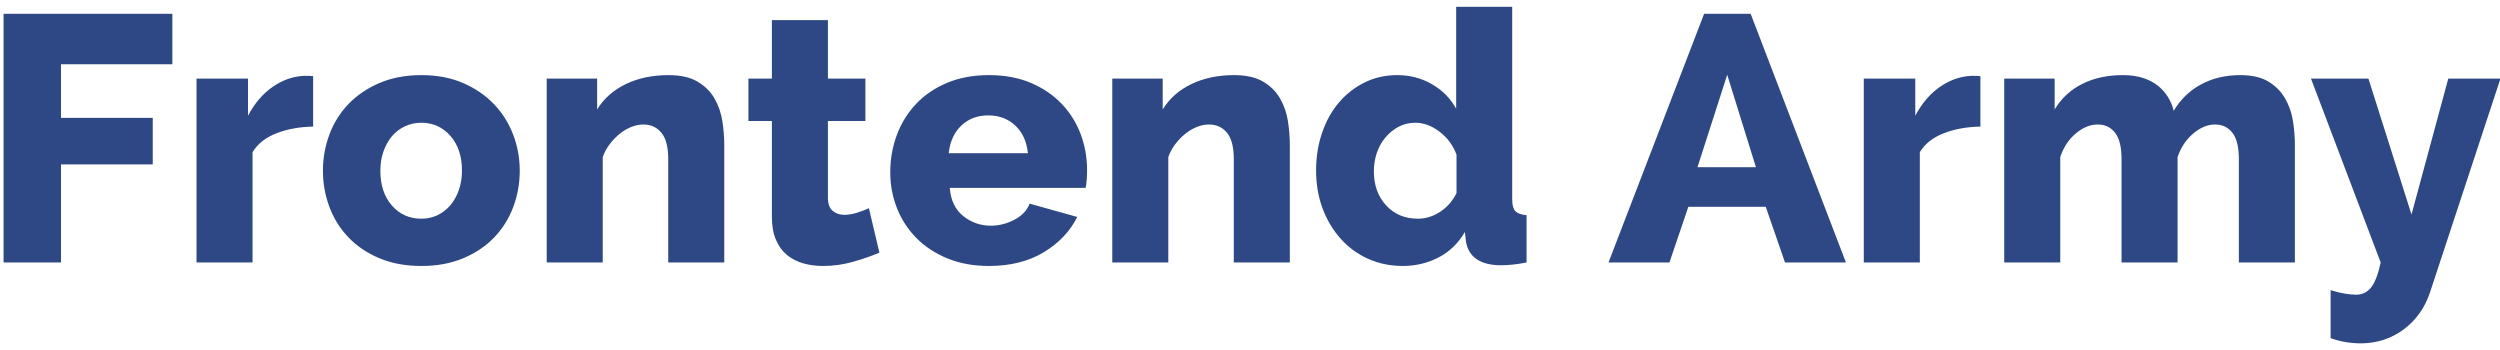 <?xml version="1.0" encoding="UTF-8"?>
<svg width="257px" height="36px" viewBox="0 0 257 36" version="1.1" xmlns="http://www.w3.org/2000/svg" xmlns:xlink="http://www.w3.org/1999/xlink">
    <!-- Generator: Sketch 57.1 (83088) - https://sketch.com -->
    <title>SvgjsG1013</title>
    <desc>Created with Sketch.</desc>
    <g id="Page-1-Copy" stroke="none" stroke-width="1" fill="none" fill-rule="evenodd">
        <g id="Website-Desktop-View" transform="translate(-441, -52)" fill="#2D4884" fill-rule="nonzero">
            <g id="color_bgtransparent_h" transform="translate(364, 49)">
                <g id="SvgjsG1013" transform="translate(77.366, 3.702)">
                    <path d="M5.904,26.28 L4.57763671e-08,26.28 L4.57763671e-08,0.72 L17.352,0.72 L17.352,5.904 L5.904,5.904 L5.904,11.412 L15.336,11.412 L15.336,16.2 L5.904,16.2 L5.904,26.28 Z M31.824,7.128 L31.824,12.312 C30.432,12.336 29.178,12.564 28.062,12.996 C26.946,13.428 26.124,14.076 25.596,14.94 L25.596,26.28 L19.836,26.28 L19.836,7.38 L25.128,7.38 L25.128,11.196 C25.8,9.924 26.646,8.934 27.666,8.226 C28.686,7.518 29.772,7.14 30.924,7.092 C31.404,7.092 31.704,7.104 31.824,7.128 Z M42.948,26.64 C41.34,26.64 39.906,26.376 38.646,25.848 C37.386,25.32 36.324,24.606 35.46,23.706 C34.596,22.806 33.942,21.762 33.498,20.574 C33.054,19.386 32.832,18.144 32.832,16.848 C32.832,15.552 33.054,14.31 33.498,13.122 C33.942,11.934 34.596,10.89 35.46,9.99 C36.324,9.09 37.386,8.37 38.646,7.83 C39.906,7.29 41.34,7.02 42.948,7.02 C44.556,7.02 45.984,7.29 47.232,7.83 C48.48,8.37 49.536,9.09 50.4,9.99 C51.264,10.89 51.924,11.934 52.38,13.122 C52.836,14.31 53.064,15.552 53.064,16.848 C53.064,18.144 52.842,19.386 52.398,20.574 C51.954,21.762 51.3,22.806 50.436,23.706 C49.572,24.606 48.51,25.32 47.25,25.848 C45.99,26.376 44.556,26.64 42.948,26.64 Z M38.736,16.848 C38.736,18.336 39.132,19.53 39.924,20.43 C40.716,21.33 41.724,21.78 42.948,21.78 C43.548,21.78 44.1,21.66 44.604,21.42 C45.108,21.18 45.546,20.844 45.918,20.412 C46.29,19.98 46.584,19.458 46.8,18.846 C47.016,18.234 47.124,17.568 47.124,16.848 C47.124,15.36 46.728,14.166 45.936,13.266 C45.144,12.366 44.148,11.916 42.948,11.916 C42.348,11.916 41.79,12.036 41.274,12.276 C40.758,12.516 40.314,12.852 39.942,13.284 C39.57,13.716 39.276,14.238 39.06,14.85 C38.844,15.462 38.736,16.128 38.736,16.848 Z M74.088,14.184 L74.088,26.28 L68.328,26.28 L68.328,15.66 C68.328,14.412 68.094,13.506 67.626,12.942 C67.158,12.378 66.54,12.096 65.772,12.096 C65.364,12.096 64.95,12.18 64.53,12.348 C64.11,12.516 63.714,12.75 63.342,13.05 C62.97,13.35 62.628,13.704 62.316,14.112 C62.004,14.52 61.764,14.964 61.596,15.444 L61.596,26.28 L55.836,26.28 L55.836,7.38 L61.02,7.38 L61.02,10.548 C61.716,9.42 62.7,8.55 63.972,7.938 C65.244,7.326 66.708,7.02 68.364,7.02 C69.588,7.02 70.578,7.242 71.334,7.686 C72.09,8.13 72.672,8.706 73.08,9.414 C73.488,10.122 73.758,10.896 73.89,11.736 C74.022,12.576 74.088,13.392 74.088,14.184 Z M88.956,20.7 L90.036,25.272 C89.244,25.608 88.344,25.92 87.336,26.208 C86.328,26.496 85.296,26.64 84.24,26.64 C83.52,26.64 82.842,26.55 82.206,26.37 C81.57,26.19 81.012,25.902 80.532,25.506 C80.052,25.11 79.674,24.588 79.398,23.94 C79.122,23.292 78.984,22.512 78.984,21.6 L78.984,11.736 L76.572,11.736 L76.572,7.38 L78.984,7.38 L78.984,1.368 L84.744,1.368 L84.744,7.38 L88.596,7.38 L88.596,11.736 L84.744,11.736 L84.744,19.62 C84.744,20.244 84.906,20.694 85.23,20.97 C85.554,21.246 85.956,21.384 86.436,21.384 C86.844,21.384 87.276,21.312 87.732,21.168 C88.188,21.024 88.596,20.868 88.956,20.7 Z M101.304,26.64 C99.72,26.64 98.298,26.382 97.038,25.866 C95.778,25.35 94.71,24.648 93.834,23.76 C92.958,22.872 92.292,21.846 91.836,20.682 C91.38,19.518 91.152,18.3 91.152,17.028 C91.152,15.66 91.38,14.37 91.836,13.158 C92.292,11.946 92.952,10.884 93.816,9.972 C94.68,9.06 95.742,8.34 97.002,7.812 C98.262,7.284 99.696,7.02 101.304,7.02 C102.912,7.02 104.34,7.284 105.588,7.812 C106.836,8.34 107.892,9.054 108.756,9.954 C109.62,10.854 110.274,11.892 110.718,13.068 C111.162,14.244 111.384,15.48 111.384,16.776 C111.384,17.112 111.372,17.442 111.348,17.766 C111.324,18.09 111.288,18.372 111.24,18.612 L97.272,18.612 C97.368,19.884 97.83,20.85 98.658,21.51 C99.486,22.17 100.428,22.5 101.484,22.5 C102.324,22.5 103.134,22.296 103.914,21.888 C104.694,21.48 105.216,20.928 105.48,20.232 L110.376,21.6 C109.632,23.088 108.48,24.3 106.92,25.236 C105.36,26.172 103.488,26.64 101.304,26.64 Z M97.164,15.048 L105.3,15.048 C105.18,13.848 104.748,12.9 104.004,12.204 C103.26,11.508 102.336,11.16 101.232,11.16 C100.104,11.16 99.174,11.514 98.442,12.222 C97.71,12.93 97.284,13.872 97.164,15.048 Z M132.228,14.184 L132.228,26.28 L126.468,26.28 L126.468,15.66 C126.468,14.412 126.234,13.506 125.766,12.942 C125.298,12.378 124.68,12.096 123.912,12.096 C123.504,12.096 123.09,12.18 122.67,12.348 C122.25,12.516 121.854,12.75 121.482,13.05 C121.11,13.35 120.768,13.704 120.456,14.112 C120.144,14.52 119.904,14.964 119.736,15.444 L119.736,26.28 L113.976,26.28 L113.976,7.38 L119.16,7.38 L119.16,10.548 C119.856,9.42 120.84,8.55 122.112,7.938 C123.384,7.326 124.848,7.02 126.504,7.02 C127.728,7.02 128.718,7.242 129.474,7.686 C130.23,8.13 130.812,8.706 131.22,9.414 C131.628,10.122 131.898,10.896 132.03,11.736 C132.162,12.576 132.228,13.392 132.228,14.184 Z M143.856,26.64 C142.56,26.64 141.366,26.394 140.274,25.902 C139.182,25.41 138.24,24.72 137.448,23.832 C136.656,22.944 136.038,21.906 135.594,20.718 C135.15,19.53 134.928,18.228 134.928,16.812 C134.928,15.444 135.132,14.16 135.54,12.96 C135.948,11.76 136.524,10.722 137.268,9.846 C138.012,8.97 138.894,8.28 139.914,7.776 C140.934,7.272 142.056,7.02 143.28,7.02 C144.576,7.02 145.764,7.332 146.844,7.956 C147.924,8.58 148.752,9.42 149.328,10.476 L149.328,6.86645507e-07 L155.088,6.86645507e-07 L155.088,19.8 C155.088,20.376 155.196,20.778 155.412,21.006 C155.628,21.234 156.012,21.372 156.564,21.42 L156.564,26.28 C155.964,26.4 155.442,26.478 154.998,26.514 C154.554,26.55 154.152,26.568 153.792,26.568 C151.776,26.52 150.624,25.716 150.336,24.156 L150.228,23.148 C149.532,24.324 148.62,25.2 147.492,25.776 C146.364,26.352 145.152,26.64 143.856,26.64 Z M145.404,21.78 C146.196,21.78 146.952,21.546 147.672,21.078 C148.392,20.61 148.956,19.968 149.364,19.152 L149.364,15.192 C149.004,14.232 148.422,13.446 147.618,12.834 C146.814,12.222 145.98,11.916 145.116,11.916 C144.492,11.916 143.922,12.054 143.406,12.33 C142.89,12.606 142.44,12.972 142.056,13.428 C141.672,13.884 141.378,14.412 141.174,15.012 C140.97,15.612 140.868,16.248 140.868,16.92 C140.868,18.336 141.288,19.5 142.128,20.412 C142.968,21.324 144.06,21.78 145.404,21.78 Z M171.252,26.28 L164.988,26.28 L174.816,0.72 L179.604,0.72 L189.396,26.28 L183.132,26.28 L181.152,20.556 L173.196,20.556 L171.252,26.28 Z M180.144,16.488 L177.192,6.984 L174.132,16.488 L180.144,16.488 Z M203.22,7.128 L203.22,12.312 C201.828,12.336 200.574,12.564 199.458,12.996 C198.342,13.428 197.52,14.076 196.992,14.94 L196.992,26.28 L191.232,26.28 L191.232,7.38 L196.524,7.38 L196.524,11.196 C197.196,9.924 198.042,8.934 199.062,8.226 C200.082,7.518 201.168,7.14 202.32,7.092 C202.8,7.092 203.1,7.104 203.22,7.128 Z M235.548,14.184 L235.548,26.28 L229.788,26.28 L229.788,15.66 C229.788,14.412 229.566,13.506 229.122,12.942 C228.678,12.378 228.084,12.096 227.34,12.096 C226.572,12.096 225.822,12.408 225.09,13.032 C224.358,13.656 223.824,14.46 223.488,15.444 L223.488,26.28 L217.728,26.28 L217.728,15.66 C217.728,14.412 217.506,13.506 217.062,12.942 C216.618,12.378 216.024,12.096 215.28,12.096 C214.512,12.096 213.762,12.402 213.03,13.014 C212.298,13.626 211.764,14.436 211.428,15.444 L211.428,26.28 L205.668,26.28 L205.668,7.38 L210.852,7.38 L210.852,10.548 C211.548,9.396 212.496,8.52 213.696,7.92 C214.896,7.32 216.288,7.02 217.872,7.02 C218.64,7.02 219.324,7.116 219.924,7.308 C220.524,7.5 221.034,7.764 221.454,8.1 C221.874,8.436 222.222,8.826 222.498,9.27 C222.774,9.714 222.972,10.188 223.092,10.692 C223.788,9.516 224.724,8.61 225.9,7.974 C227.076,7.338 228.42,7.02 229.932,7.02 C231.132,7.02 232.098,7.242 232.83,7.686 C233.562,8.13 234.132,8.706 234.54,9.414 C234.948,10.122 235.218,10.896 235.35,11.736 C235.482,12.576 235.548,13.392 235.548,14.184 Z M239.22,34.056 L239.22,29.124 C239.748,29.292 240.234,29.412 240.678,29.484 C241.122,29.556 241.512,29.592 241.848,29.592 C242.472,29.592 242.982,29.346 243.378,28.854 C243.774,28.362 244.104,27.504 244.368,26.28 L237.204,7.38 L243.108,7.38 L247.536,21.348 L251.316,7.38 L256.68,7.38 L249.444,29.34 C248.916,30.924 248.022,32.19 246.762,33.138 C245.502,34.086 244.044,34.572 242.388,34.596 C241.86,34.596 241.332,34.554 240.804,34.47 C240.276,34.386 239.748,34.248 239.22,34.056 Z" id="SvgjsPath1014"></path>
                </g>
            </g>
        </g>
    </g>
</svg>